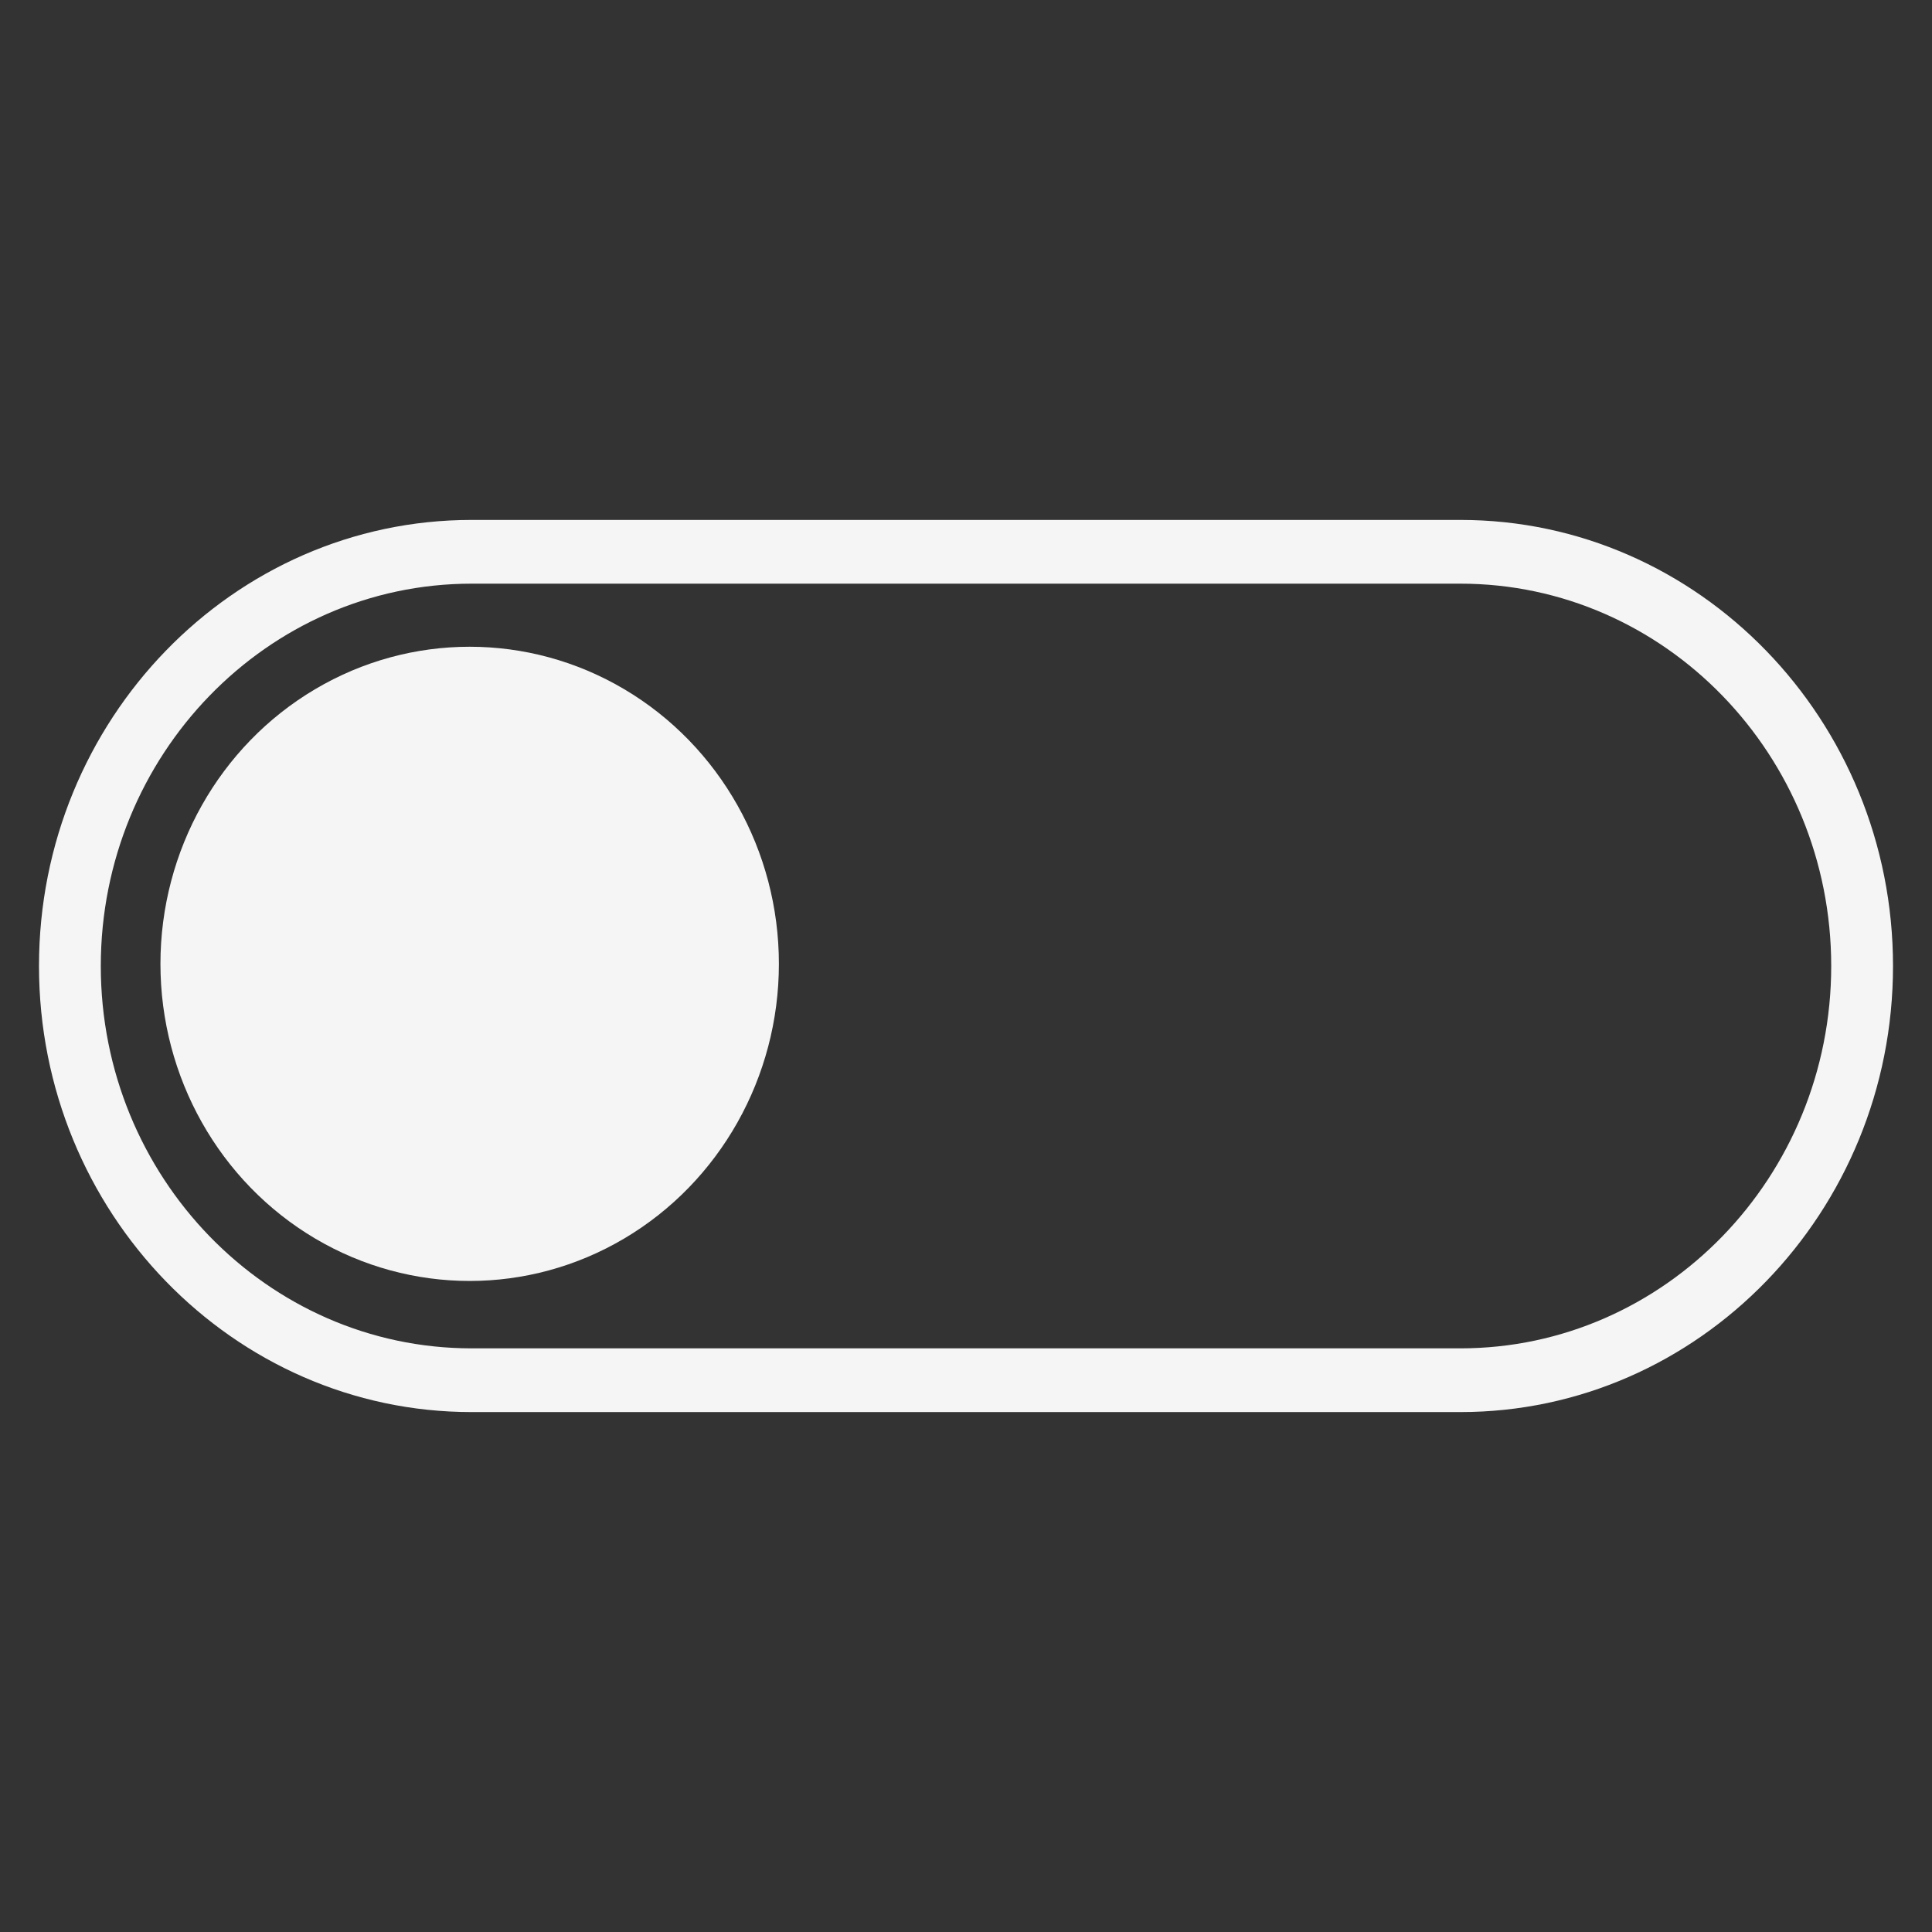 <svg xmlns="http://www.w3.org/2000/svg" xmlns:svg="http://www.w3.org/2000/svg" id="svg881" width="512" height="512" version="1.1" viewBox="0 0 135.467 135.467"><rect x="0" y="0" width="135.467" height="135.467" fill="#333333" stroke="none"/><g id="layer1" transform="translate(0,-161.533)"><g id="g11" transform="translate(1.0333333e-6,-8.467)"><ellipse id="path1490" cx="32.932" cy="237.583" fill="#fff" fill-opacity="1" stroke-width=".597" opacity=".95" rx="21.682" ry="22.235"/><path id="path4" fill="#fff" fill-opacity="1" stroke-width="2.2" d="M 102.4,206.456 H 33.067 c -16.727,0 -30.333,14.03 -30.333,31.278 0,17.247 13.607,31.277 30.333,31.277 h 69.333 c 16.727,0 30.333,-14.03 30.333,-31.277 0,-17.247 -13.607,-31.278 -30.333,-31.278 z m 0,58.087 H 33.067 c -14.337,0 -26,-12.026 -26,-26.809 0,-14.783 11.663,-26.809 26,-26.809 h 69.333 c 14.337,0 26,12.026 26,26.809 0,14.783 -11.663,26.809 -26,26.809 z" opacity=".95"/></g></g></svg>